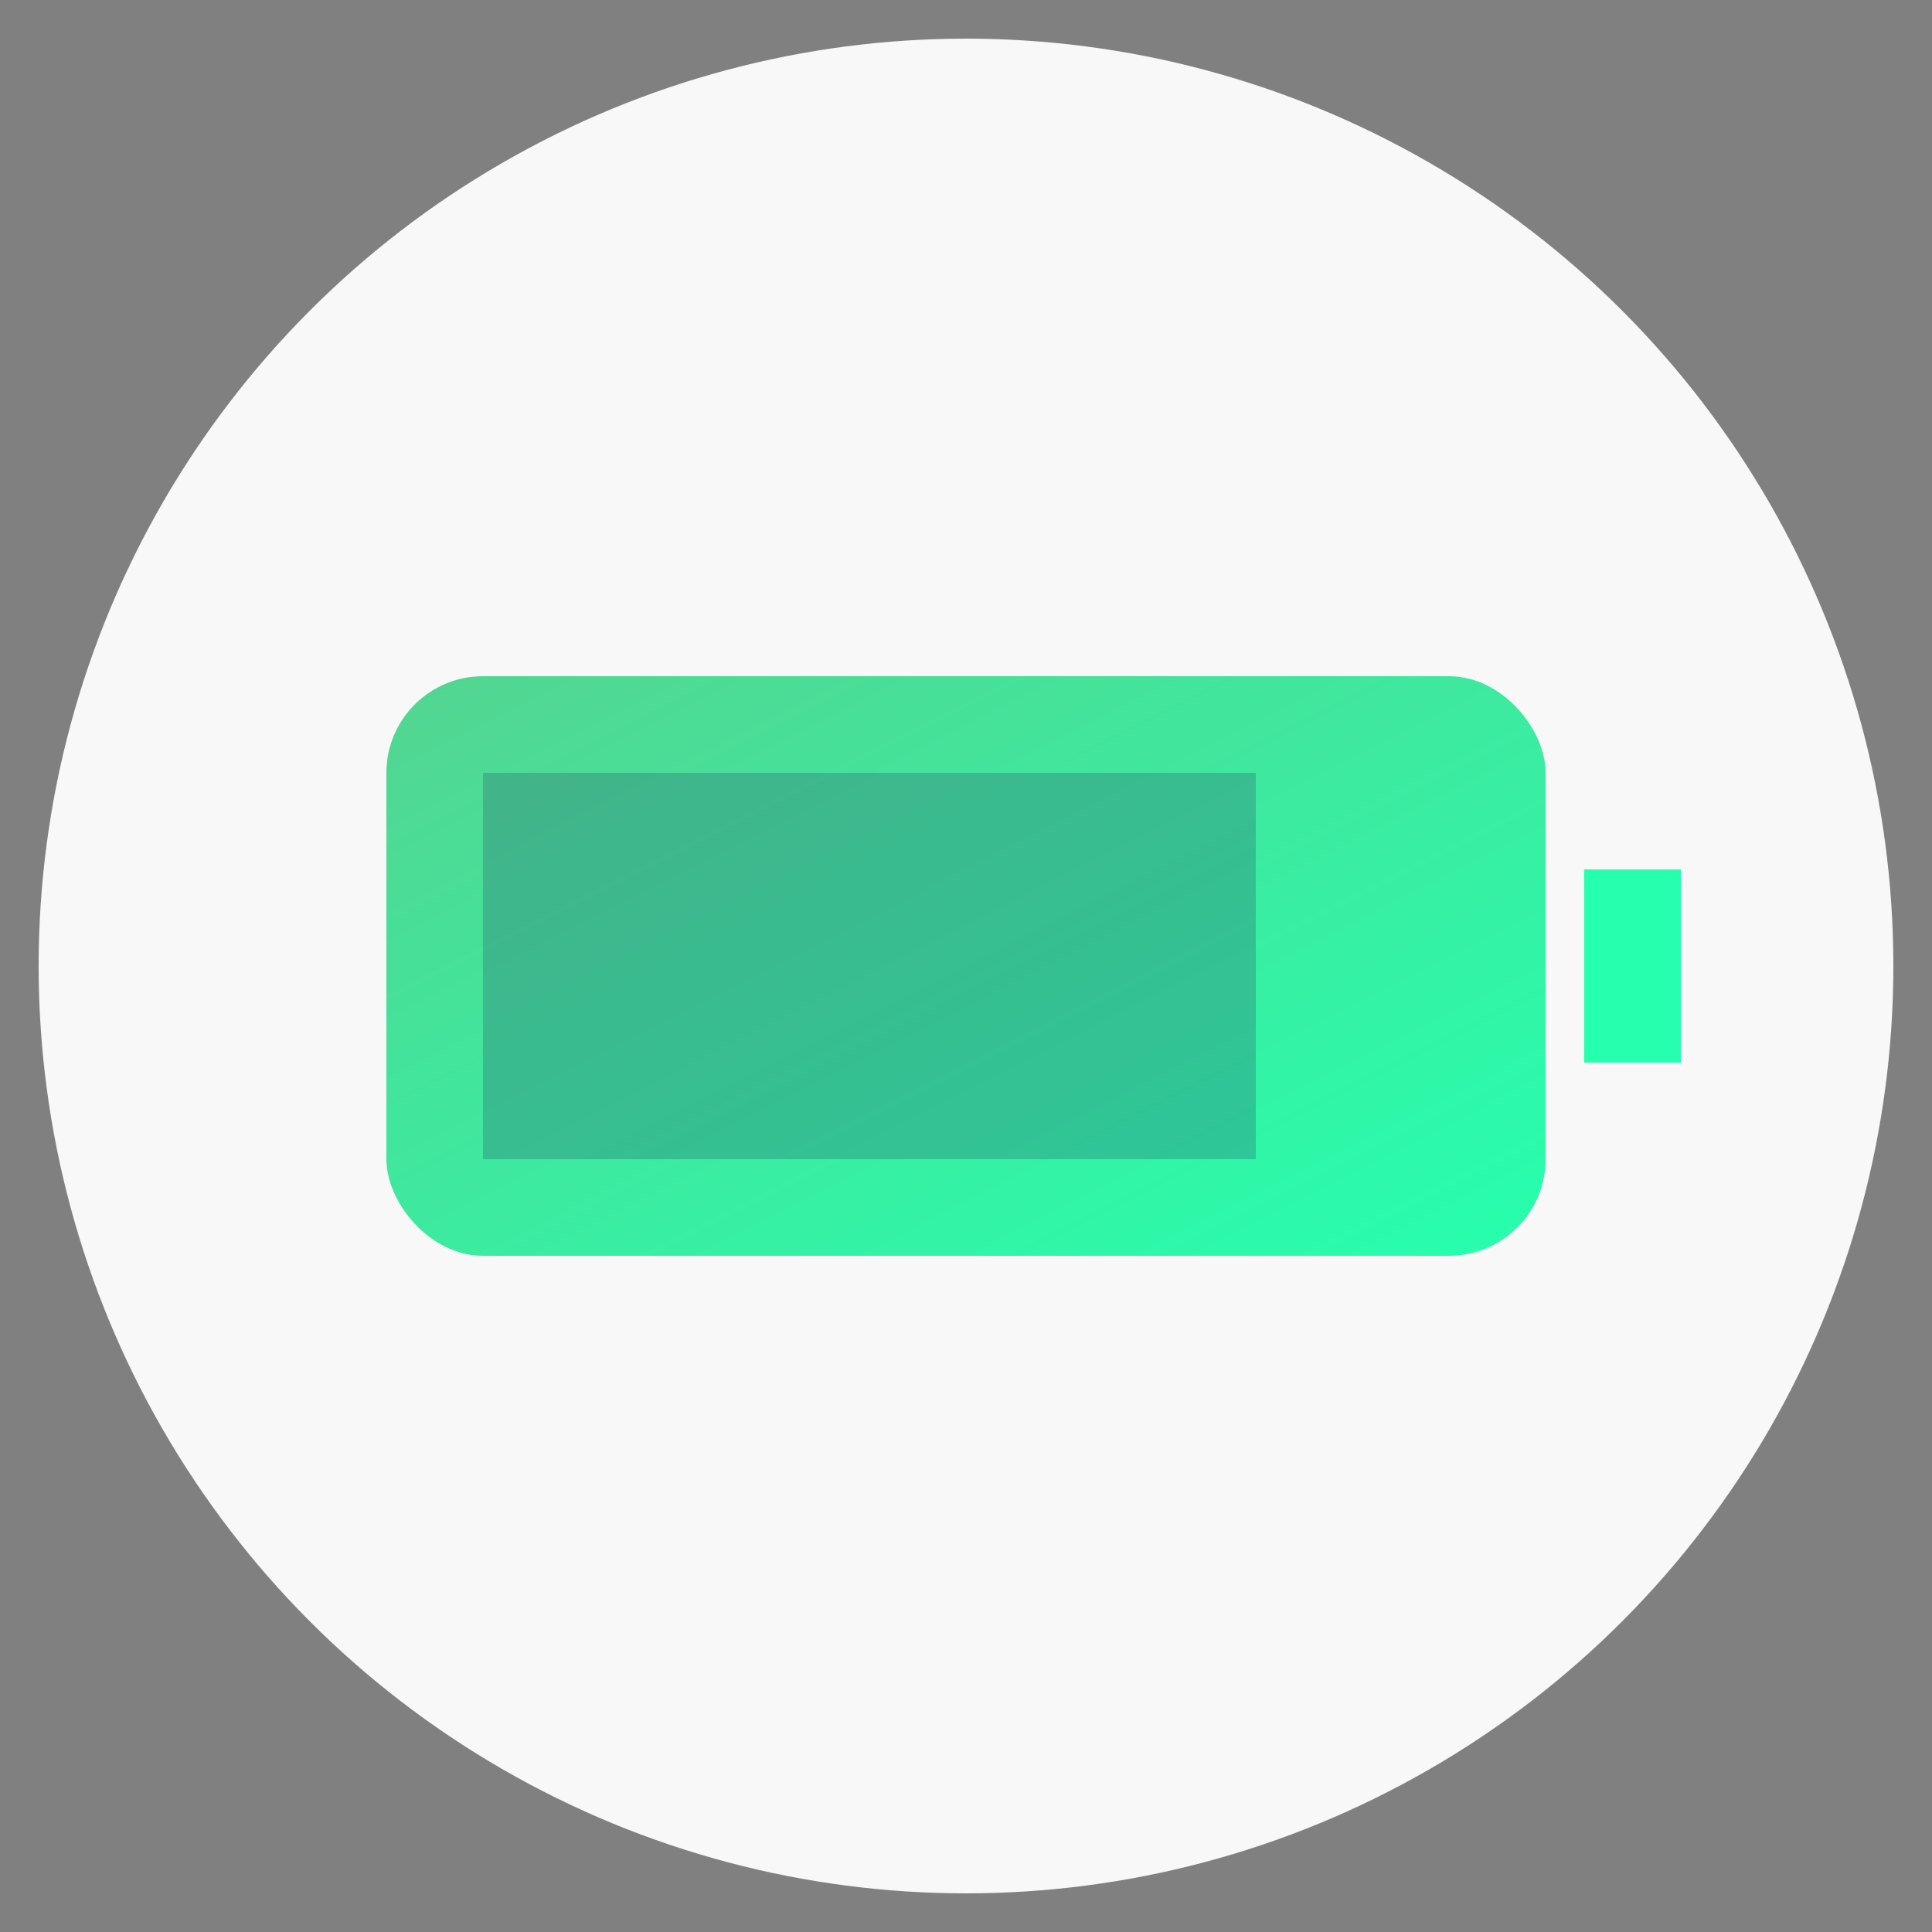 <svg xmlns="http://www.w3.org/2000/svg" viewBox="0 0 100 100">
  <rect x="0" y="0" width="100" height="100" fill="#808080" stroke="none"/>
  <defs>
    <linearGradient id="batteryGradient" x1="0%" y1="0%" x2="100%" y2="100%">
      <stop offset="0%" style="stop-color:#53d591;stop-opacity:1" />
      <stop offset="100%" style="stop-color:#26ffae;stop-opacity:1" />
    </linearGradient>
  </defs>
  <circle cx="50" cy="50" r="48" fill="#f8f8f8"/>
  <rect x="20" y="35" width="60" height="30" rx="5" fill="url(#batteryGradient)"/>
  <rect x="82" y="45" width="5" height="10" fill="#26ffae"/>
  <rect x="25" y="40" width="40" height="20" fill="#285870" opacity="0.3"/>
</svg>